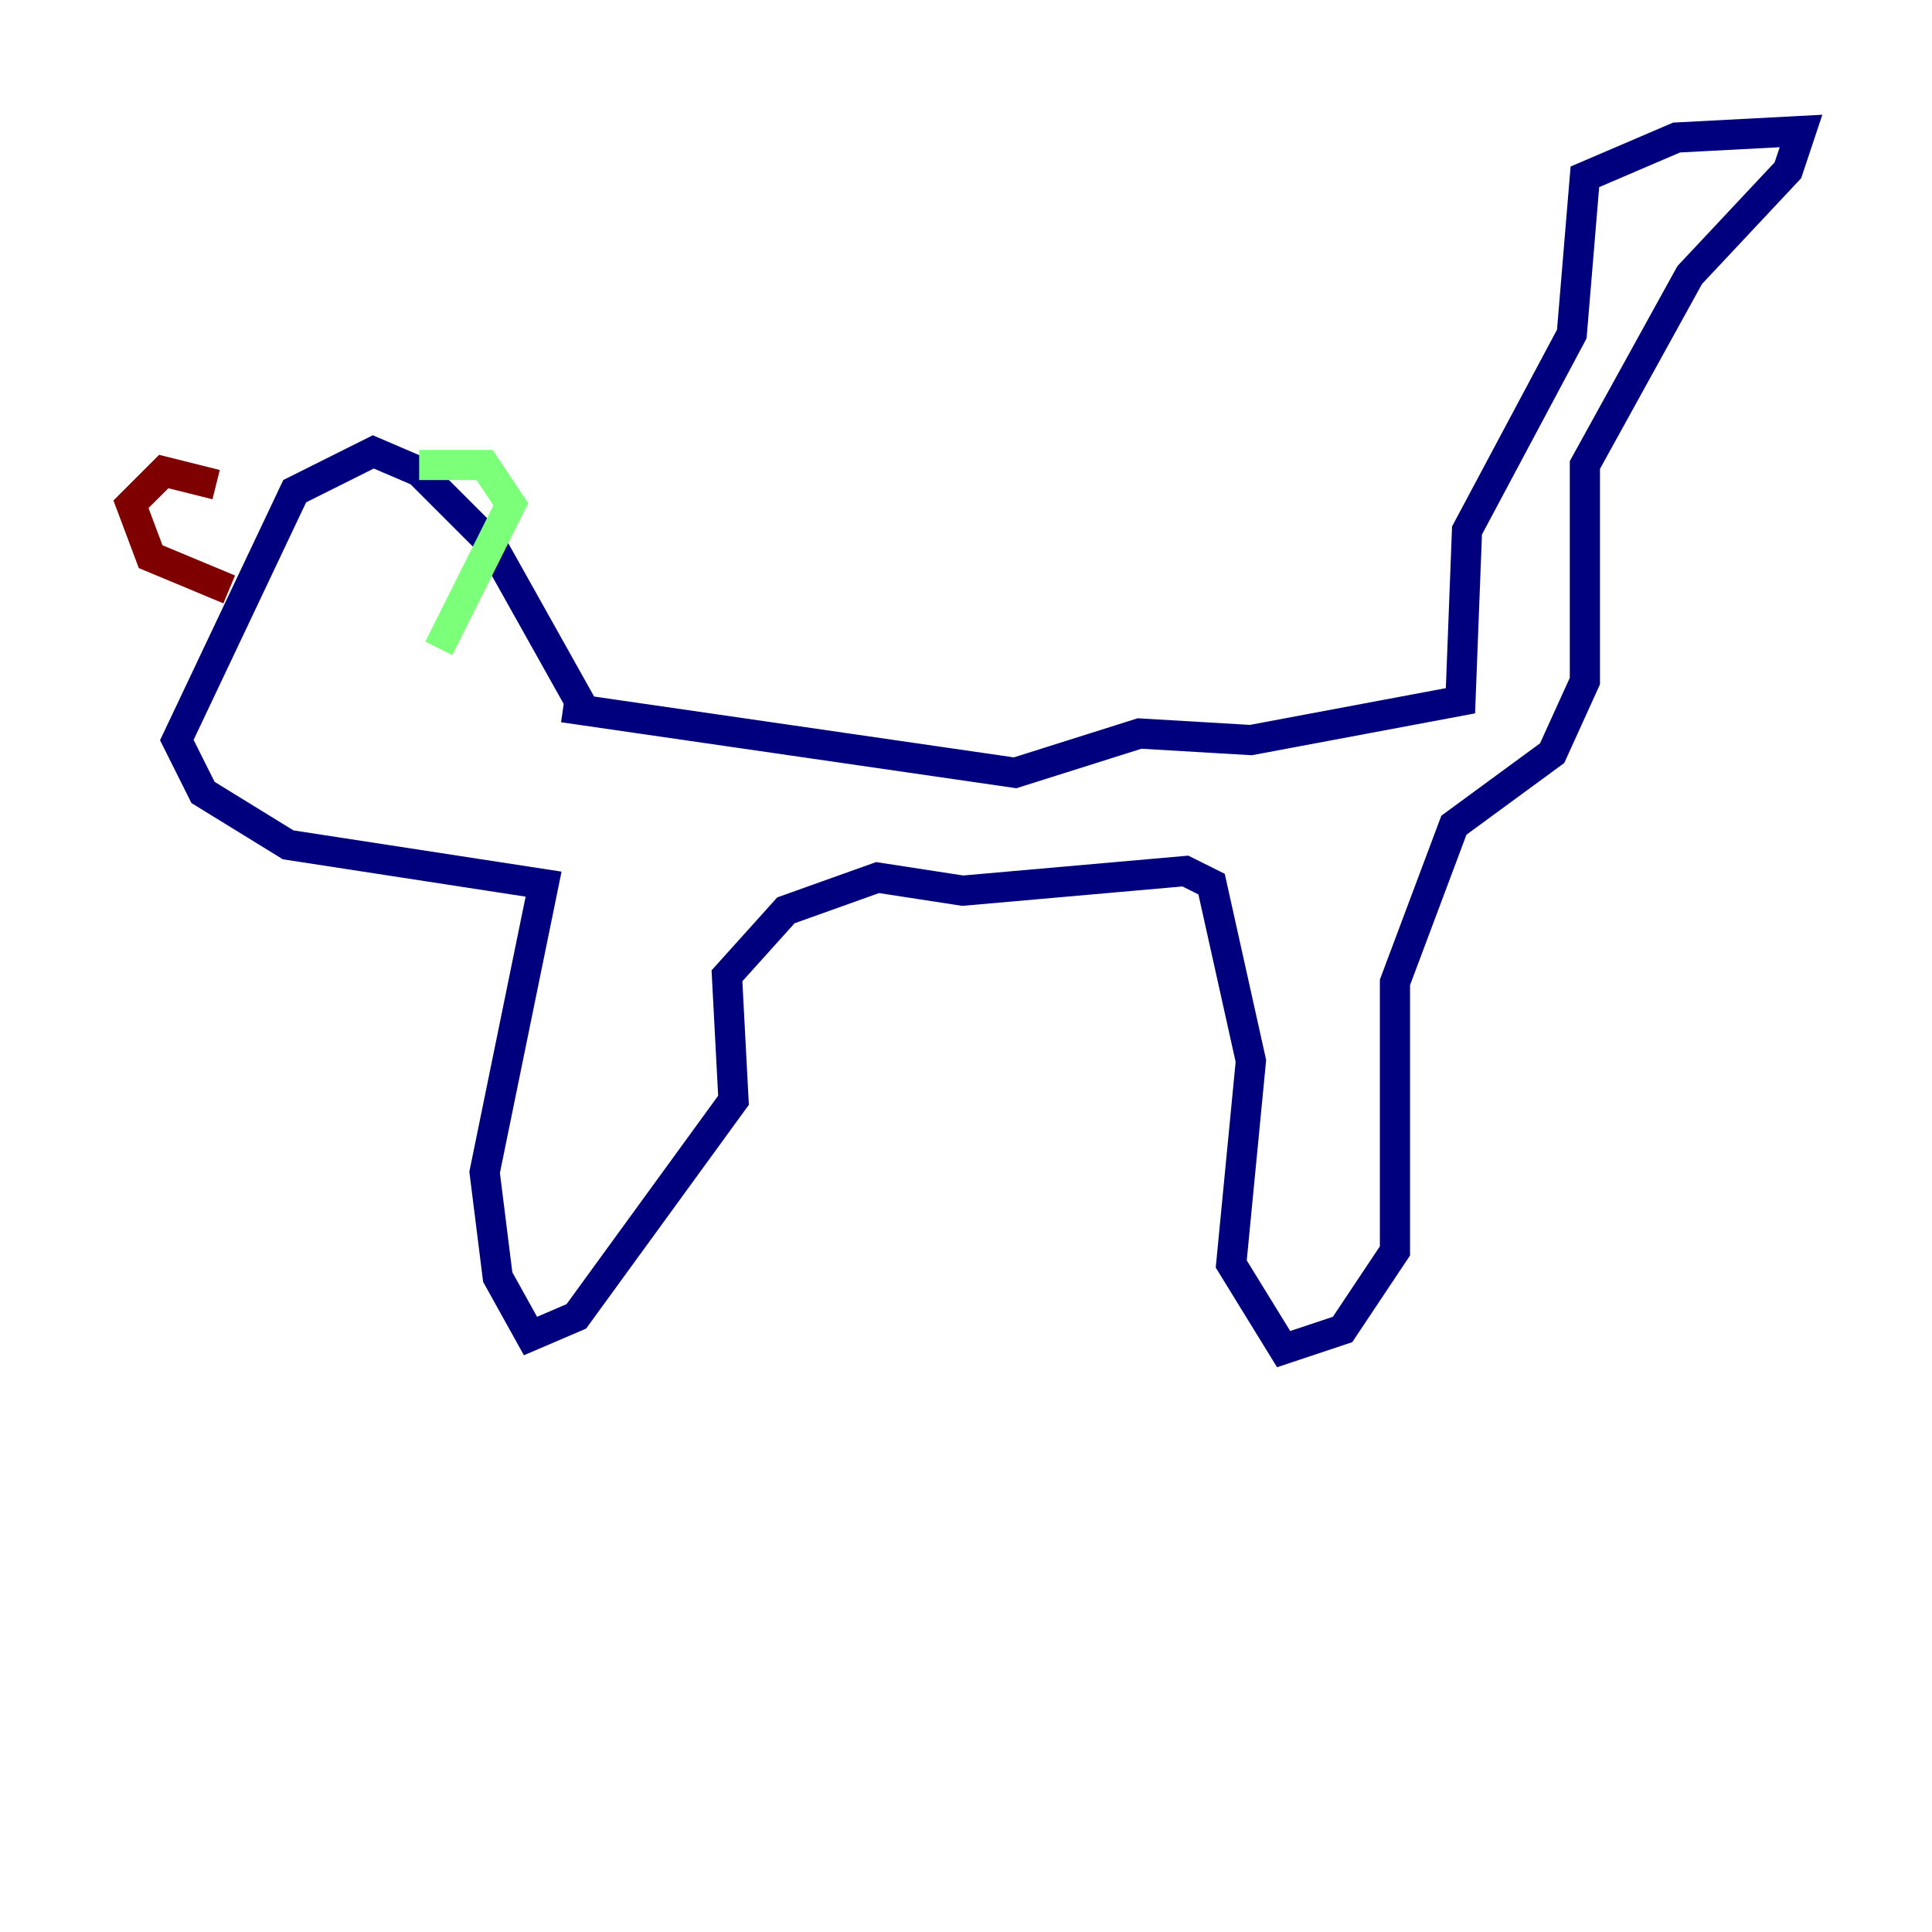 <?xml version="1.0" encoding="utf-8" ?>
<svg baseProfile="tiny" height="128" version="1.2" viewBox="0,0,128,128" width="128" xmlns="http://www.w3.org/2000/svg" xmlns:ev="http://www.w3.org/2001/xml-events" xmlns:xlink="http://www.w3.org/1999/xlink"><defs /><polyline fill="none" points="37.315,46.861 67.254,51.2 75.498,48.597 82.875,49.031 96.759,46.427 97.193,35.146 104.136,22.129 105.003,11.715 111.078,9.112 119.322,8.678 118.454,11.281 111.946,18.224 105.003,30.807 105.003,45.125 102.834,49.898 96.325,54.671 92.42,65.085 92.42,82.875 88.949,88.081 85.044,89.383 81.573,83.742 82.875,70.291 80.271,58.576 78.536,57.709 63.783,59.01 58.142,58.142 52.068,60.312 48.163,64.651 48.597,72.895 38.183,87.214 35.146,88.515 32.976,84.61 32.108,77.668 36.014,58.576 19.091,55.973 13.451,52.502 11.715,49.031 19.525,32.542 24.732,29.939 27.77,31.241 32.542,36.014 38.617,46.861" stroke="#00007f" stroke-width="2" /><polyline fill="none" points="27.77,30.807 32.108,30.807 33.844,33.41 29.071,42.956" stroke="#7cff79" stroke-width="2" /><polyline fill="none" points="14.319,32.108 10.848,31.241 8.678,33.41 9.98,36.881 15.186,39.051" stroke="#7f0000" stroke-width="2" /></svg>